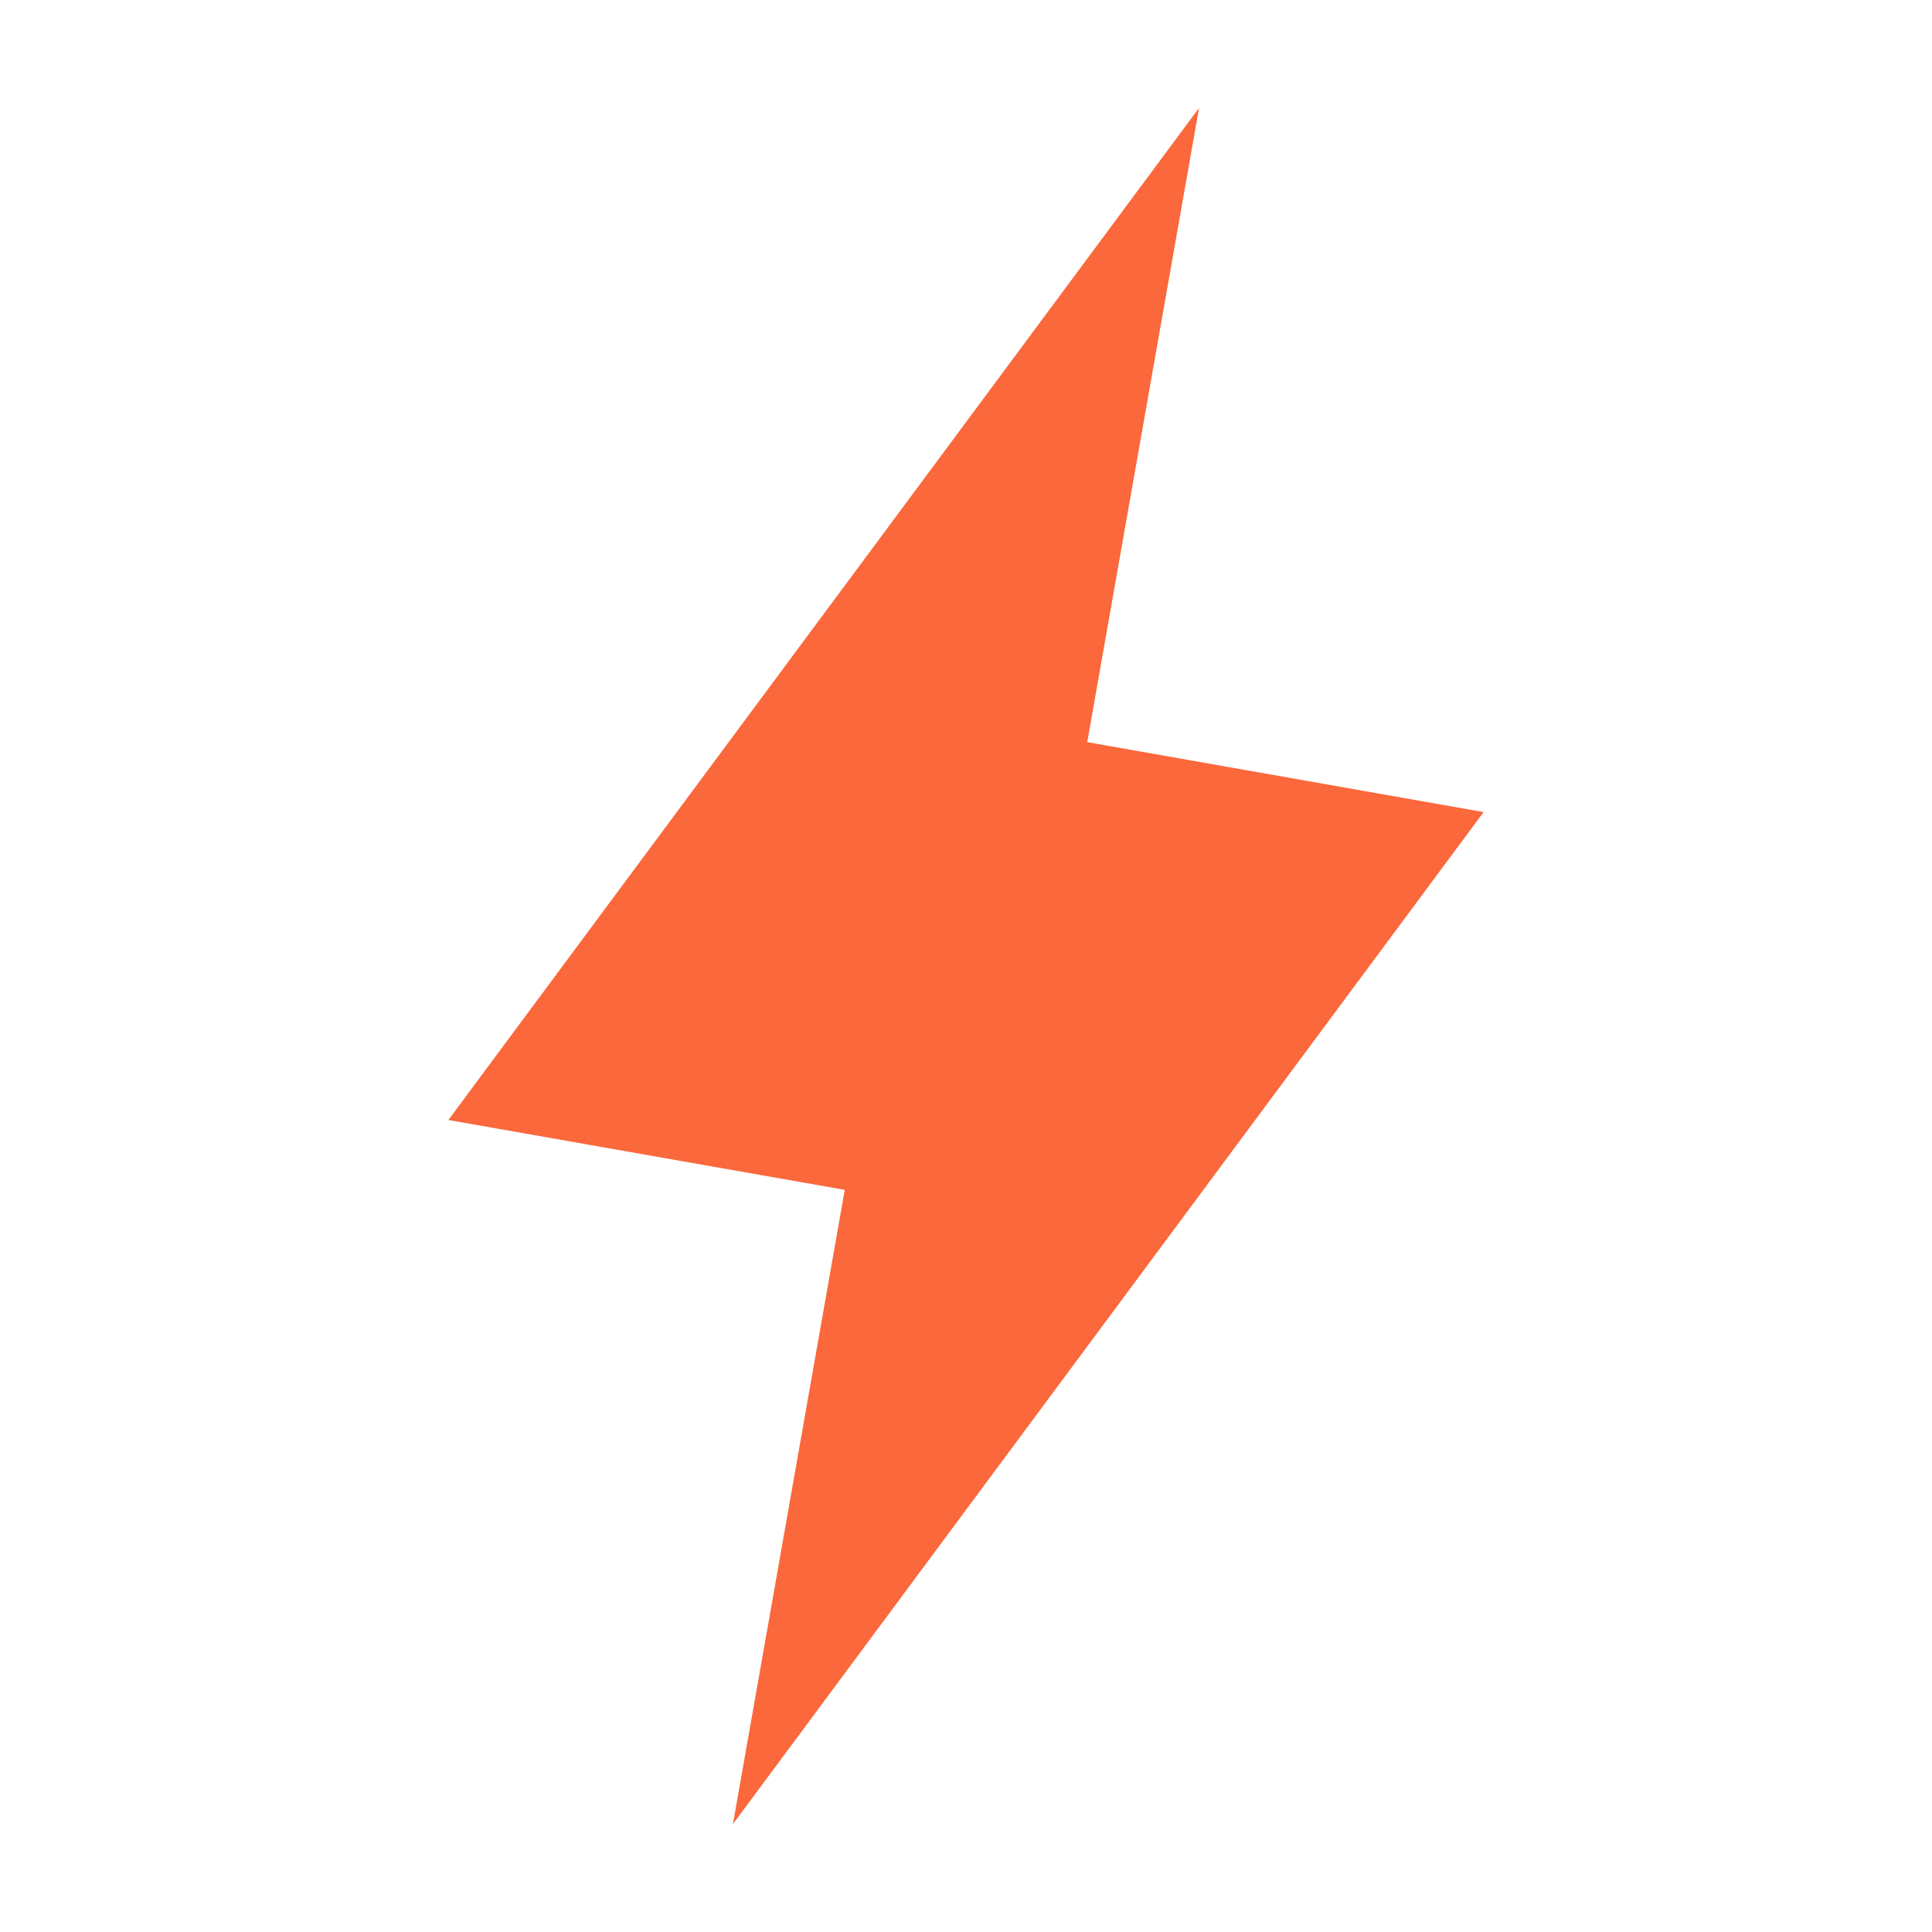 <svg width="24" height="24" viewBox="0 0 24 24" fill="none" xmlns="http://www.w3.org/2000/svg">
<path d="M10.494 14.781L5.57 13.913L14.895 1.341L13.506 9.219L18.43 10.088L9.105 22.659L10.494 14.781Z" fill="#FA683B"/>
</svg>
